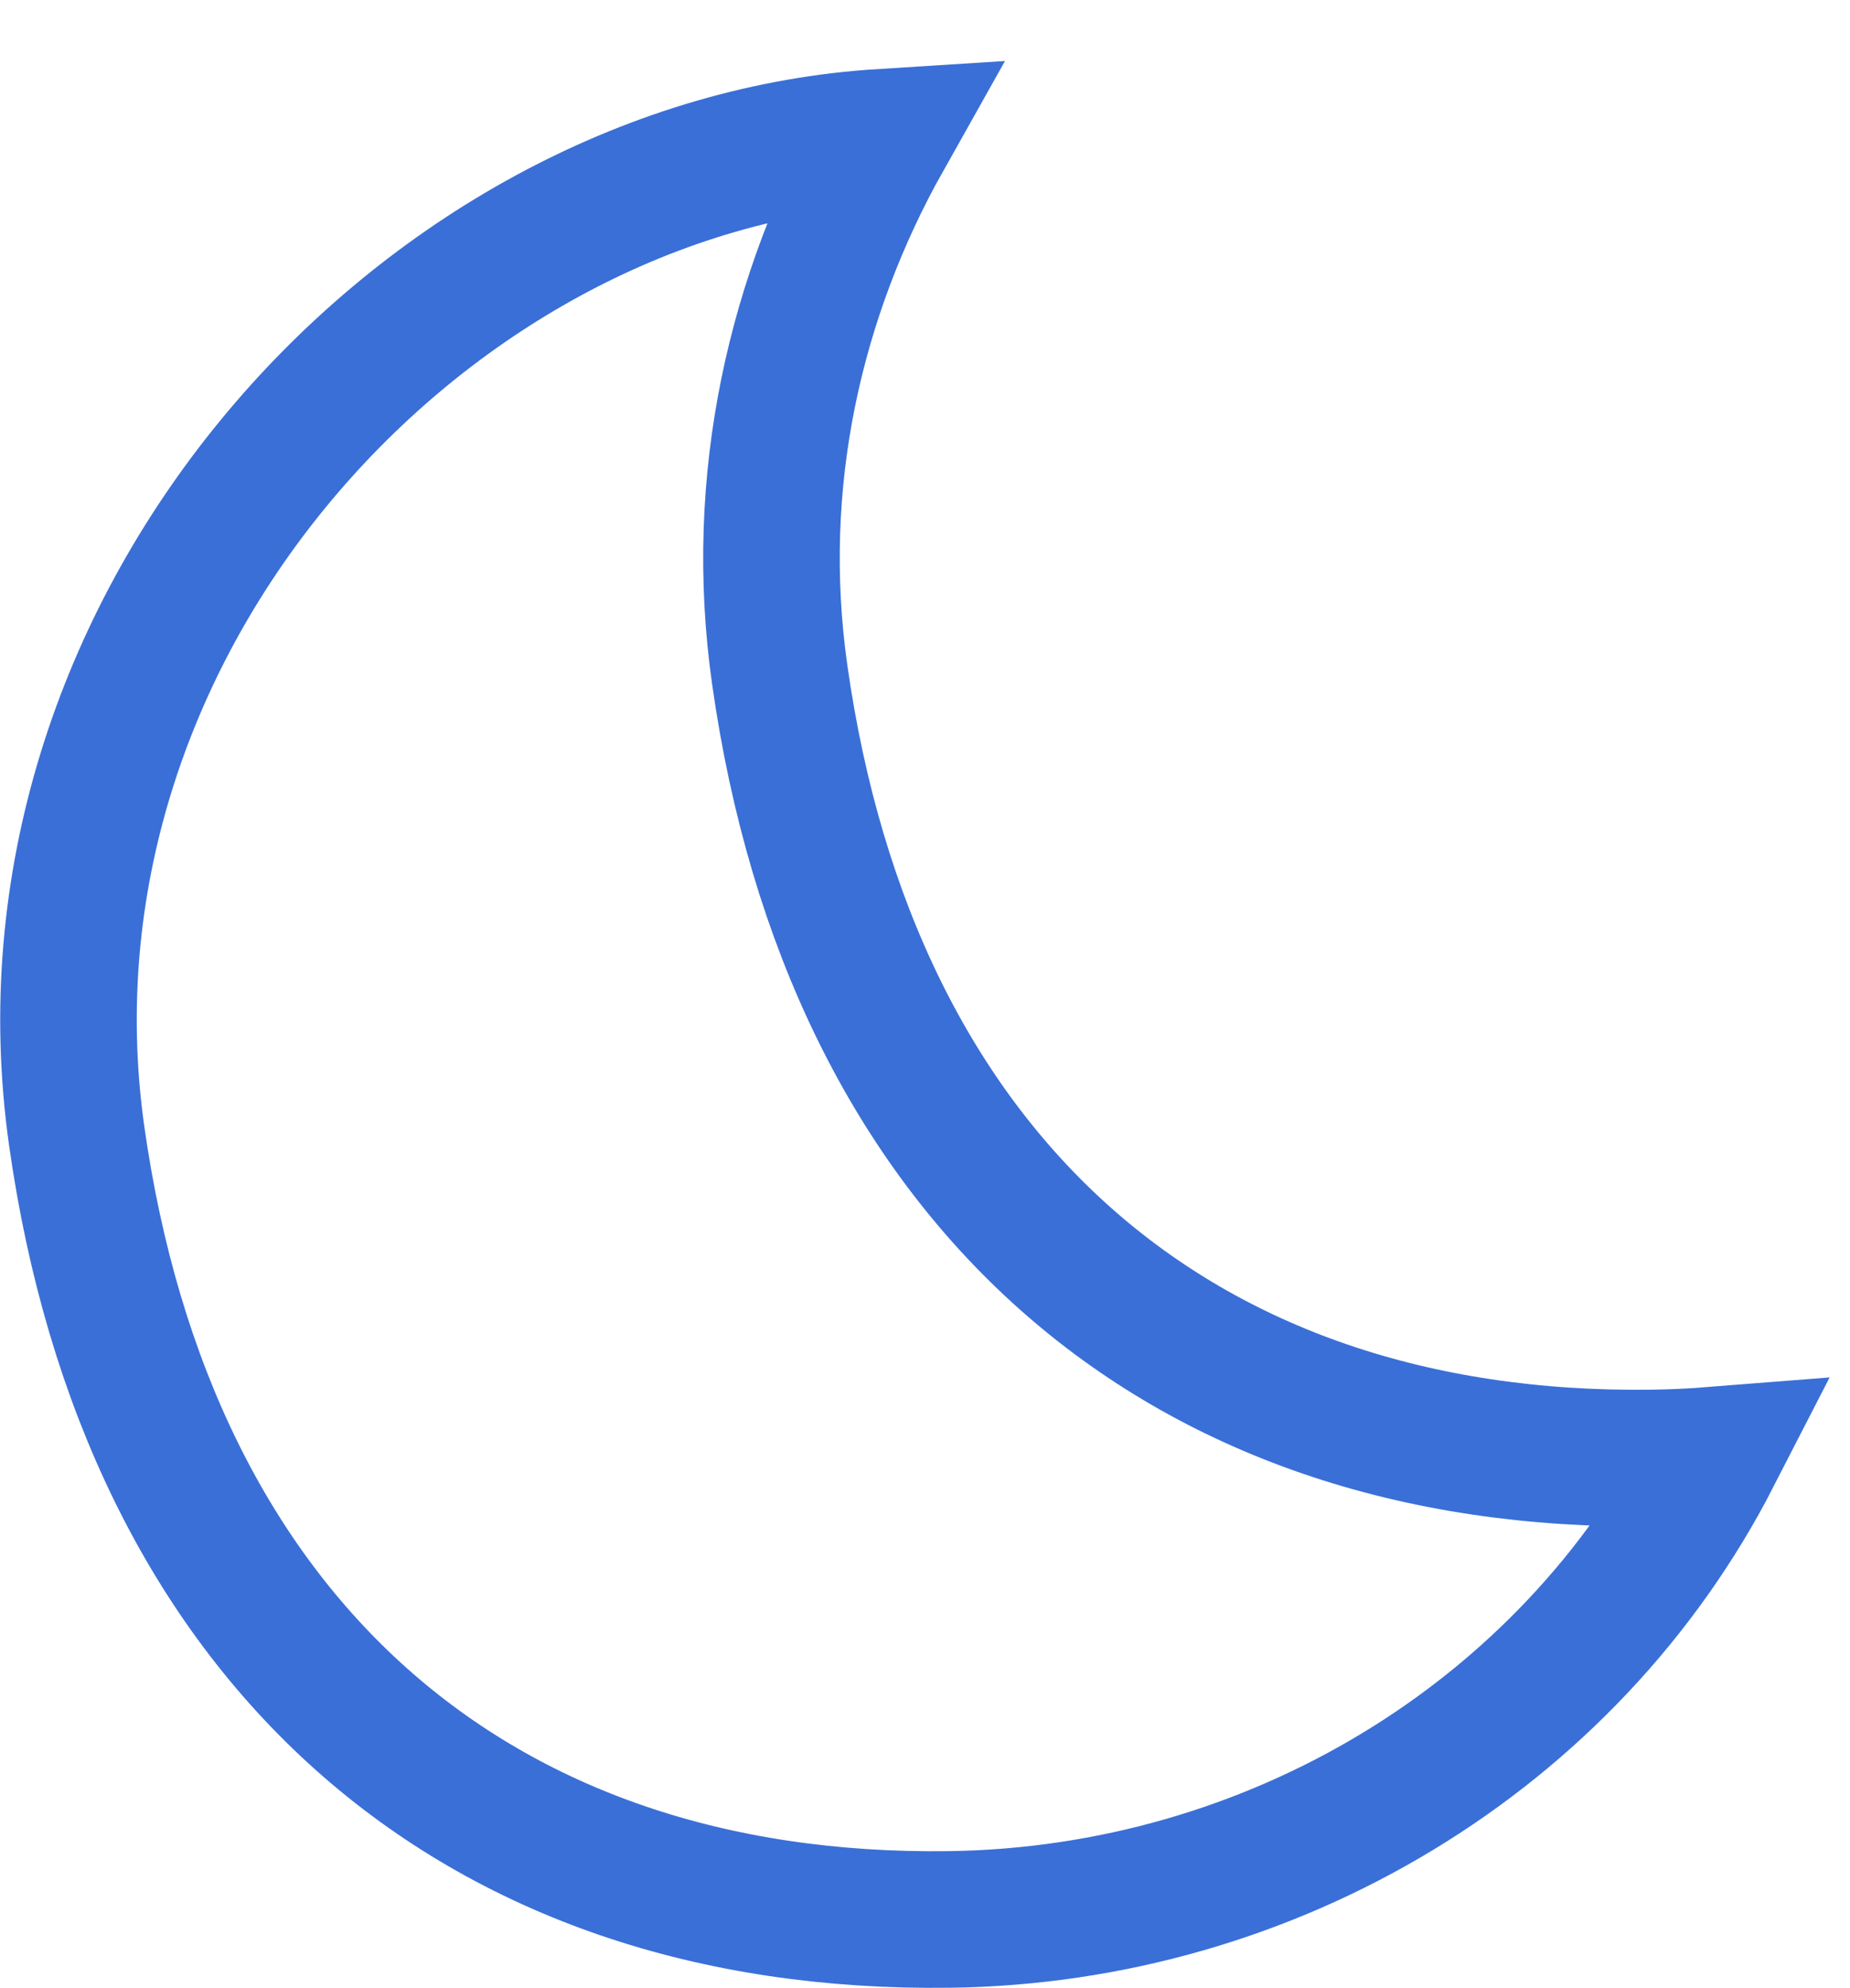 <svg width="27" height="29" viewBox="0 0 27 29" fill="none" xmlns="http://www.w3.org/2000/svg">
<path d="M1.119 16.567C2.159 23.915 6.903 28.094 13.863 27.998C18.556 27.934 22.884 25.345 25 21.226C24.709 21.249 24.417 21.263 24.123 21.267C17.162 21.363 12.419 17.183 11.379 9.836C10.979 7.014 11.605 4.303 12.9 2C12.789 2.007 12.678 2.015 12.567 2.025C5.993 2.618 0.079 9.219 1.119 16.567Z" stroke="#3A6FD7" stroke-width="1.993"/>
</svg>

